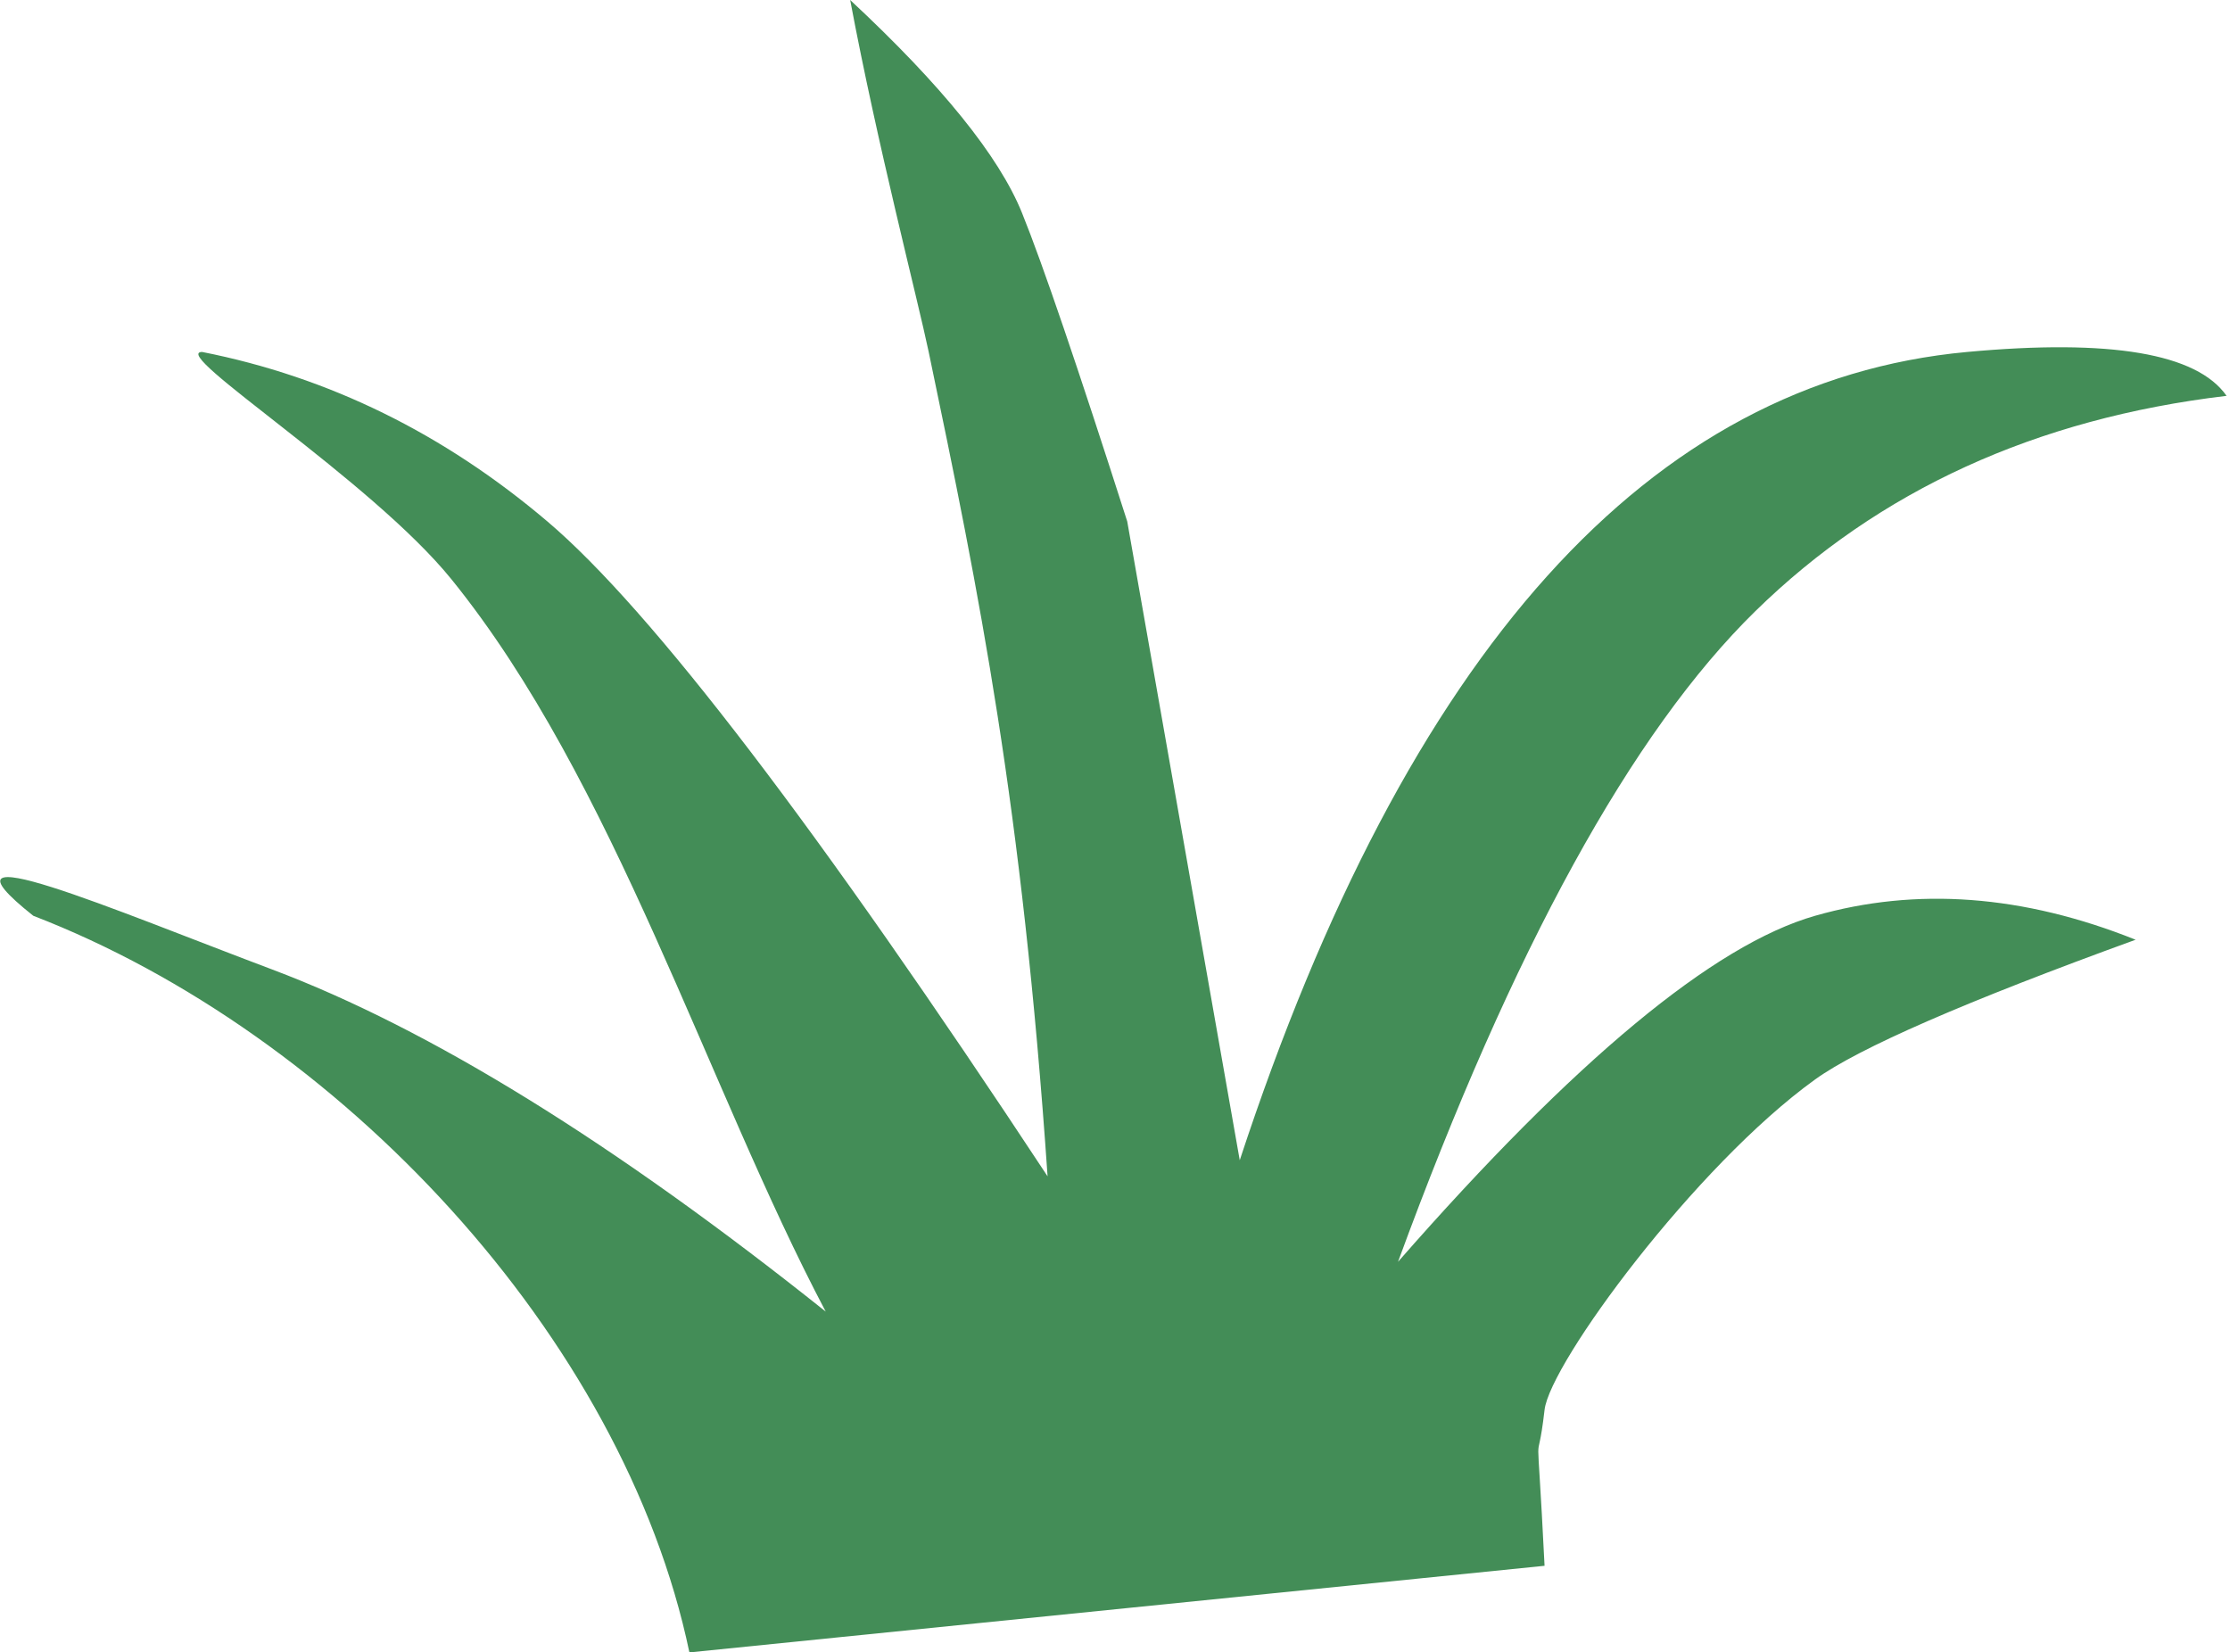 <svg width="610" height="452" viewBox="0 0 610 452" fill="none" xmlns="http://www.w3.org/2000/svg">
<path fill-rule="evenodd" clip-rule="evenodd" d="M188.581 452C170.464 365.401 92.552 282.698 9.107 250.502C-21.309 226.324 31.226 248.925 74.356 265.155C117.486 281.385 167.99 312.592 225.87 358.777C193.368 297.183 168.072 213.497 123.465 158.427C101.541 131.361 46.075 96.378 55.284 96.273C89.883 103.101 121.366 118.555 149.733 142.634C178.101 166.713 223.709 226.426 286.558 321.773C279.55 219.918 267.942 162.761 254.039 96.273C251.033 81.898 239.994 39.614 232.561 0C257.634 23.351 273.297 42.754 279.55 58.209C285.179 72.122 294.778 100.264 308.347 142.634L339.124 317.367C384.958 177.975 451.286 104.277 538.109 96.273C577.288 92.661 600.939 96.663 609.062 108.279C556.918 114.476 513.951 134.109 480.161 167.179C446.371 200.248 413.789 259.576 382.416 345.162C430.739 289.978 468.769 258.424 496.505 250.502C524.241 242.579 553.467 244.763 584.184 257.054C537.643 273.955 508.416 286.696 496.505 295.278C463.723 318.896 423.977 372.883 422.502 385.655C420.223 405.389 420.223 382.312 422.502 428.307L188.581 452Z" fill="#438D57"/>
</svg>
